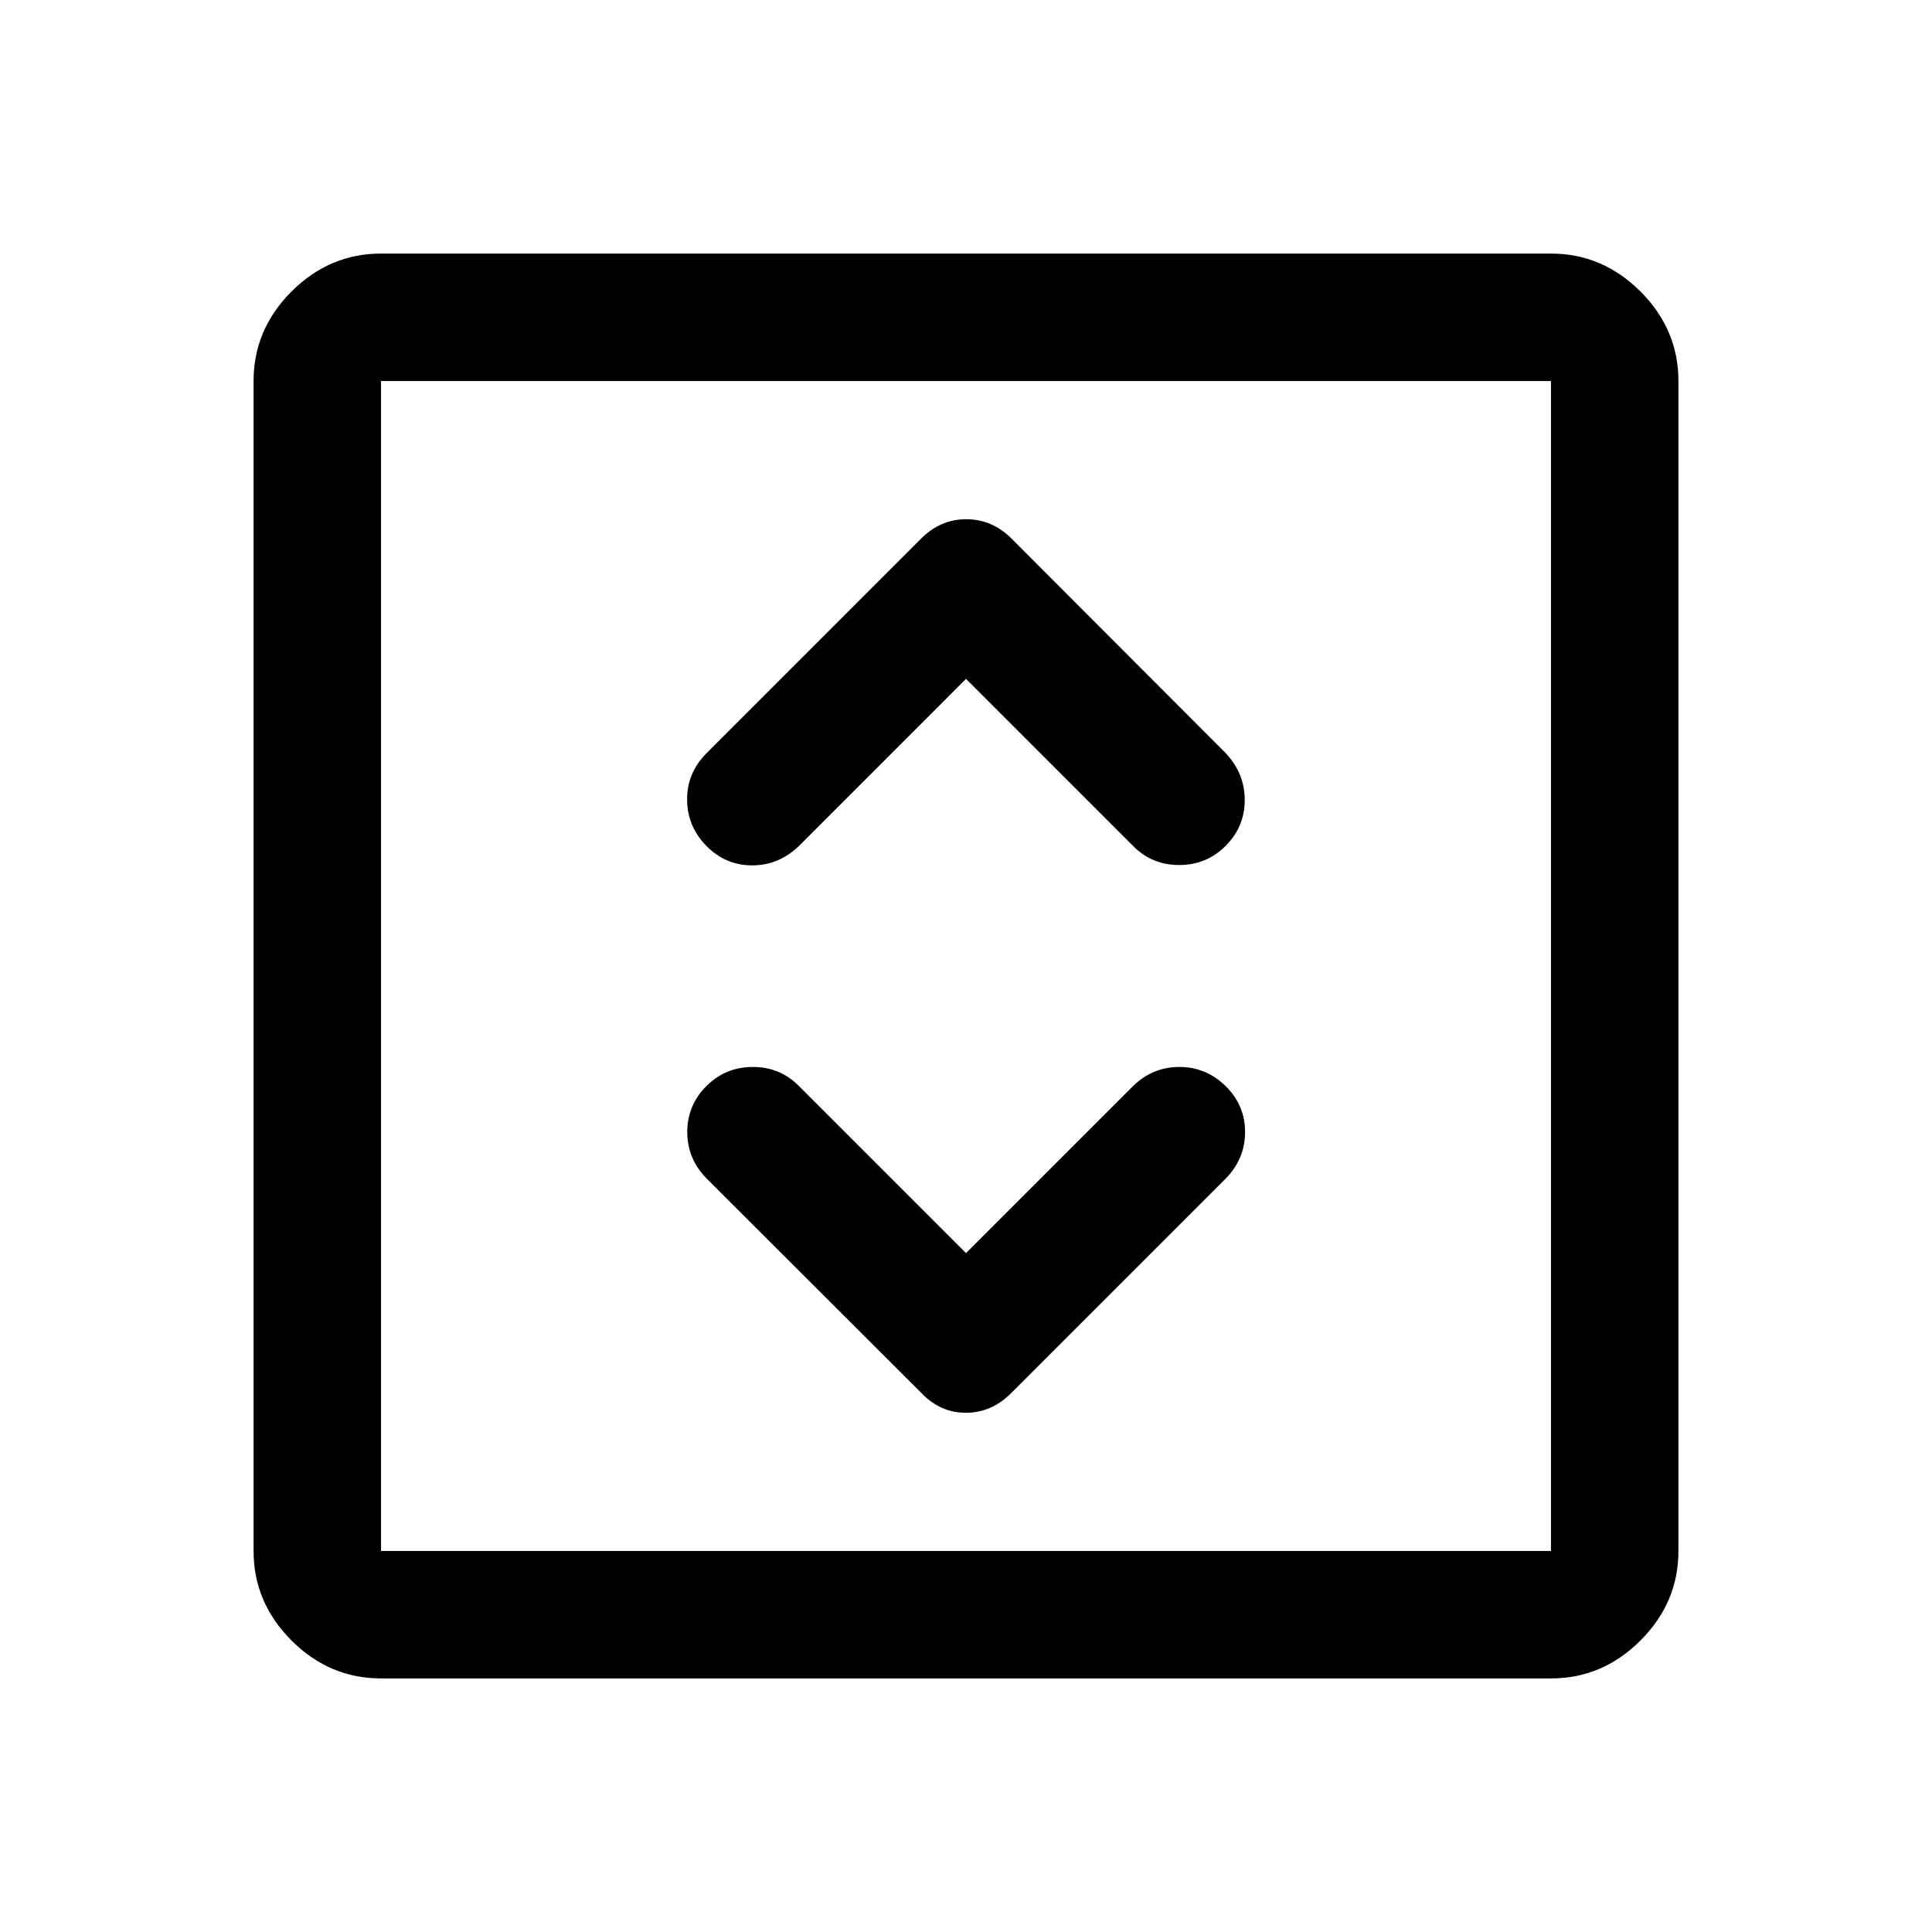 <svg xmlns="http://www.w3.org/2000/svg" height="40" viewBox="0 -960 960 960" width="40"><path d="m480-337.33-83-83q-9.32-9.5-22.91-9.5t-23.09 9.5q-9.5 9.5-9.5 22.8 0 13.31 9.57 23.1l106.76 106.6q9.32 9.83 22.11 9.83t22.56-9.83l106.6-106.6q9.57-9.79 9.57-23.1 0-13.3-9.67-22.8t-22.97-9.5q-13.31 0-23.03 9.5l-83 83Zm0-285.34 83 83q9.32 9.5 22.91 9.5t23.09-9.5q9.5-9.5 9.5-22.79 0-13.3-9.5-23.37L502.5-692.5q-9.59-9.5-22.38-9.5t-22.36 9.57l-106.59 106.6q-9.84 9.83-9.75 23.16.08 13.34 9.58 23 9.5 9.67 22.79 9.67 13.3 0 23.38-9.83L480-622.67ZM189.33-126q-25.62 0-44.48-18.85Q126-163.71 126-189.33v-581.34q0-25.62 18.85-44.48Q163.71-834 189.33-834h581.34q25.62 0 44.48 18.85Q834-796.29 834-770.67v581.34q0 25.62-18.85 44.48Q796.29-126 770.67-126H189.33Zm0-63.33h581.34v-581.34H189.33v581.34Zm0-581.34v581.34-581.34Z"/></svg>